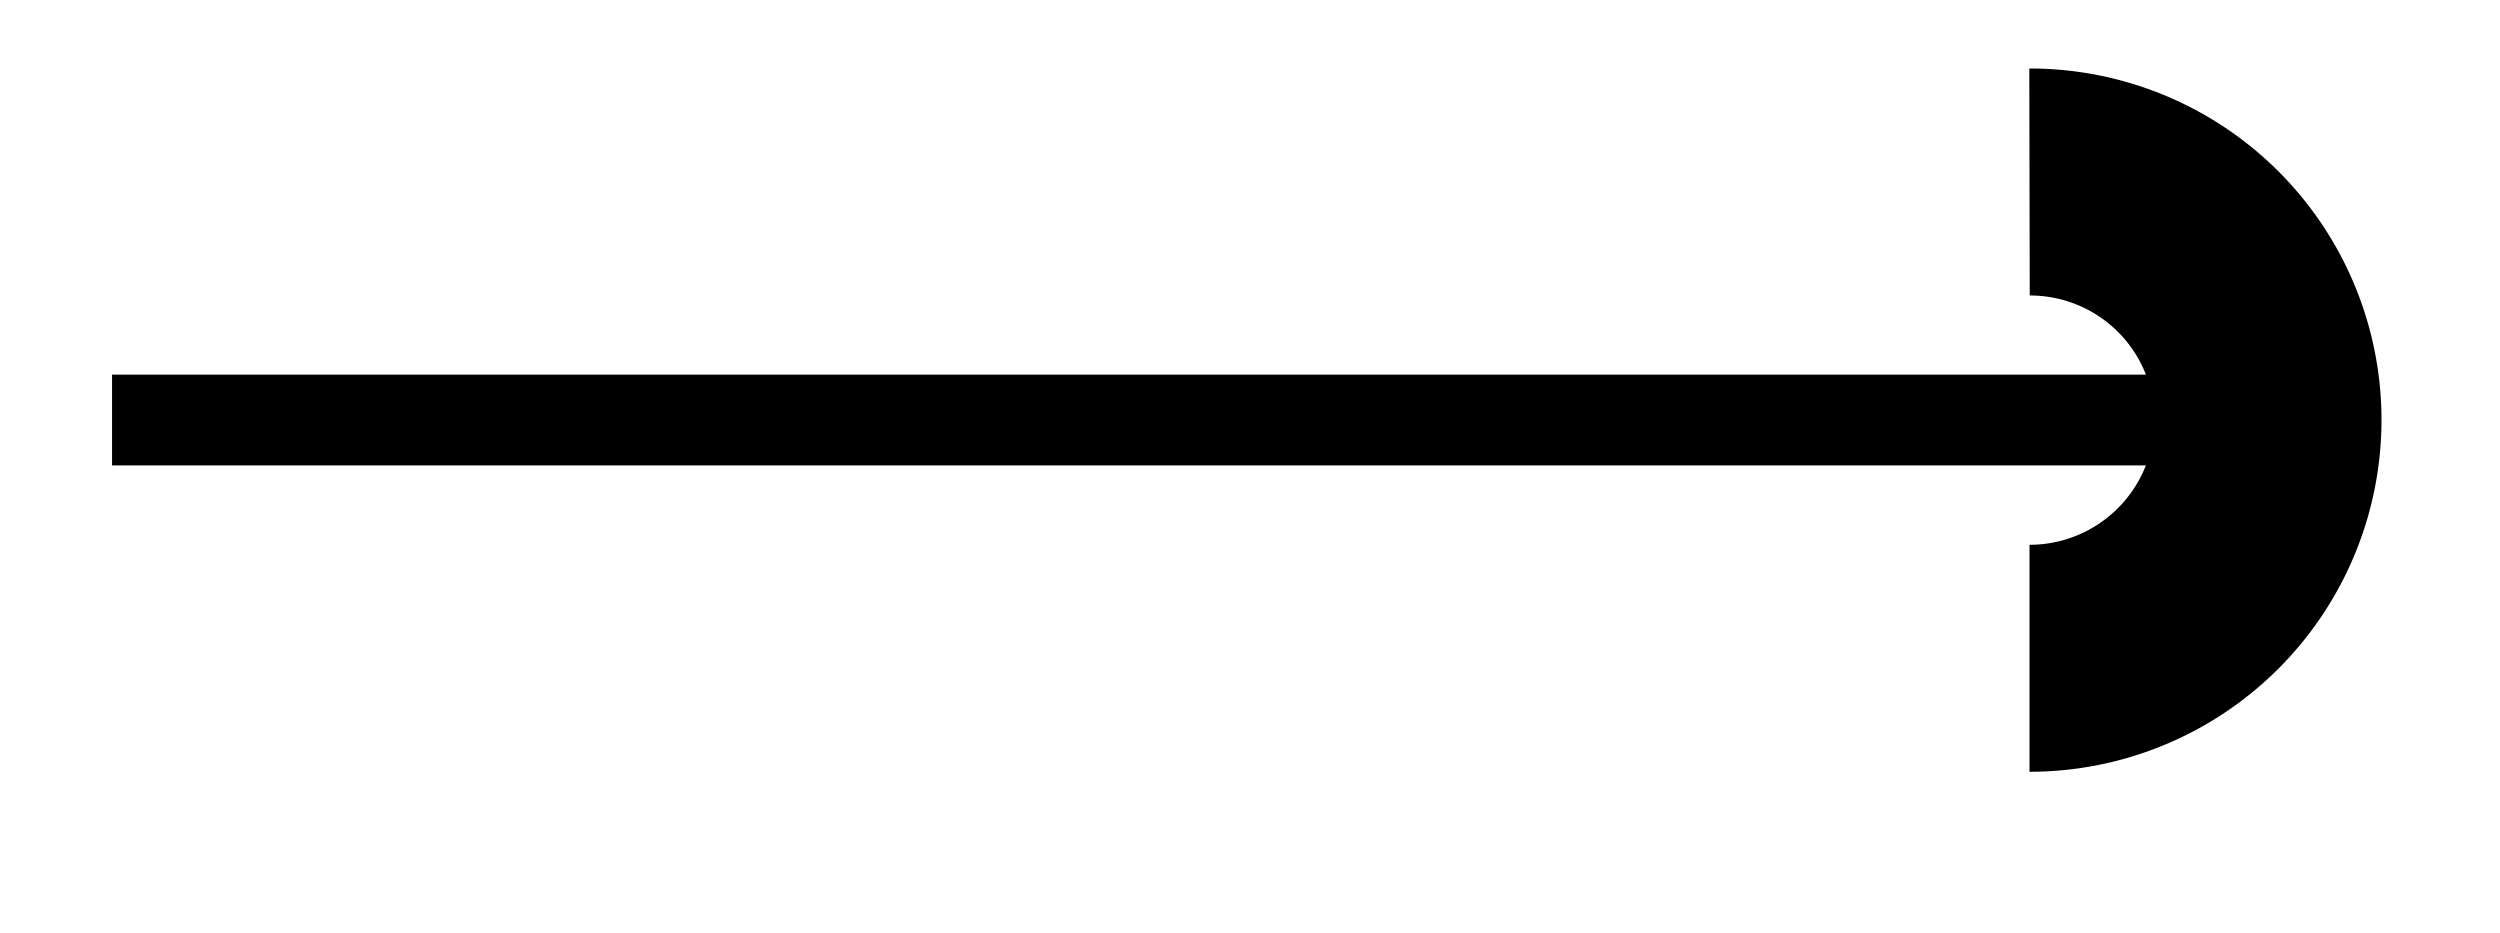 <svg xmlns="http://www.w3.org/2000/svg" width="21.951" height="8.192"><defs><clipPath id="a"><path d="M0 0h21.926v7.79H0Zm0 0"/></clipPath></defs><path fill="none" stroke="#000" stroke-miterlimit="10" stroke-width=".797" d="M.984 3.688h18.93"/><g clip-path="url(#a)"><path fill="none" stroke="#000" stroke-miterlimit="10" stroke-width="1.993" d="M17.82 1.598a2.09 2.09 0 0 1 2.094 2.09A2.094 2.094 0 0 1 17.82 5.78"/></g></svg>